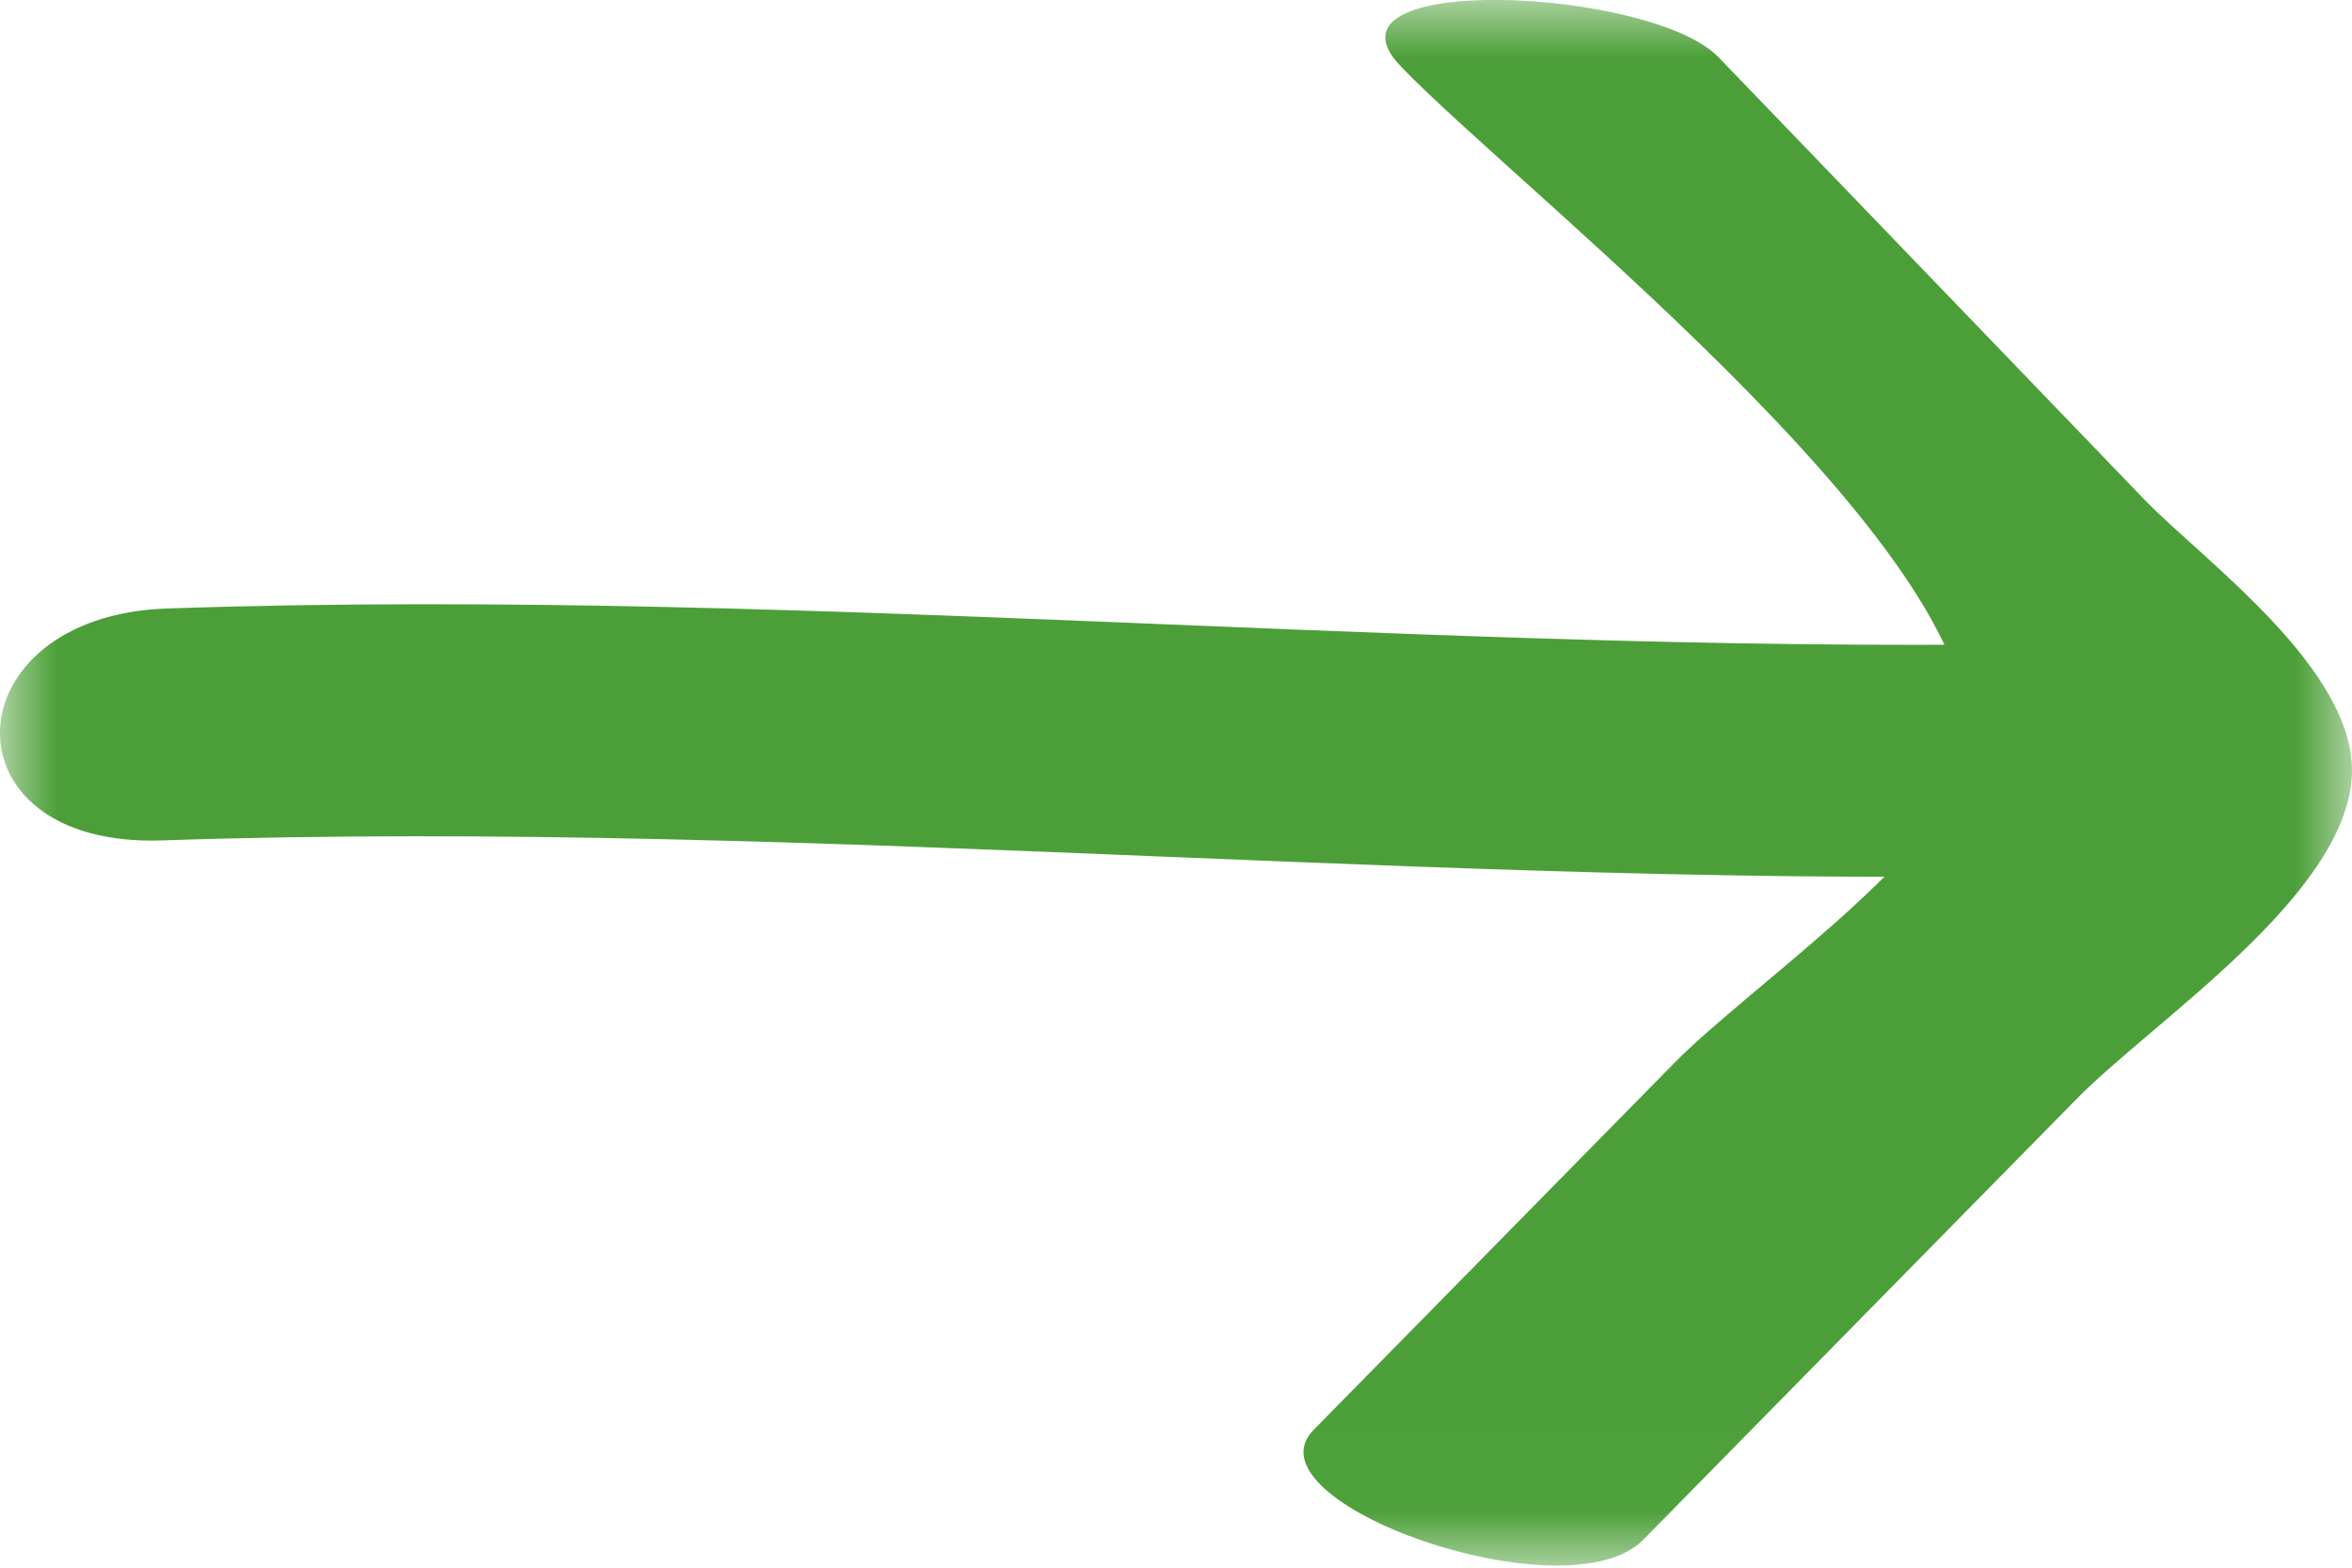 <svg height="14" viewBox="0 0 21 14" width="21" xmlns="http://www.w3.org/2000/svg" xmlns:xlink="http://www.w3.org/1999/xlink"><mask id="a" fill="#fff"><path d="m0 13.981h21v-13.981h-21z" fill="#fff" fill-rule="evenodd"/></mask><g fill="#4c9f38" fill-rule="nonzero" mask="url(#a)"><path d="m1.446 2.109c5.965-.2 11.925.491 17.891.288 1.937-.066 2.026-2.139.046-2.071-5.966.2-11.925-.492-17.891-.288-1.937.066-2.026 2.139-.046 2.071" transform="translate(0 5.396)"/><path d="m.869 1.593c1.099 1.143 5.583 4.603 5.019 6.28-.282.837-1.945 1.977-2.577 2.62l-3.22 3.276c-.637.647 2.263 1.672 2.942.982l3.864-3.931c.686-.7 2.4-1.809 2.463-2.885.055-.946-1.327-1.93-1.849-2.471l-3.805-3.953c-.6-.622-3.656-.769-2.837.081" transform="translate(11.638 -1)"/></g></svg>